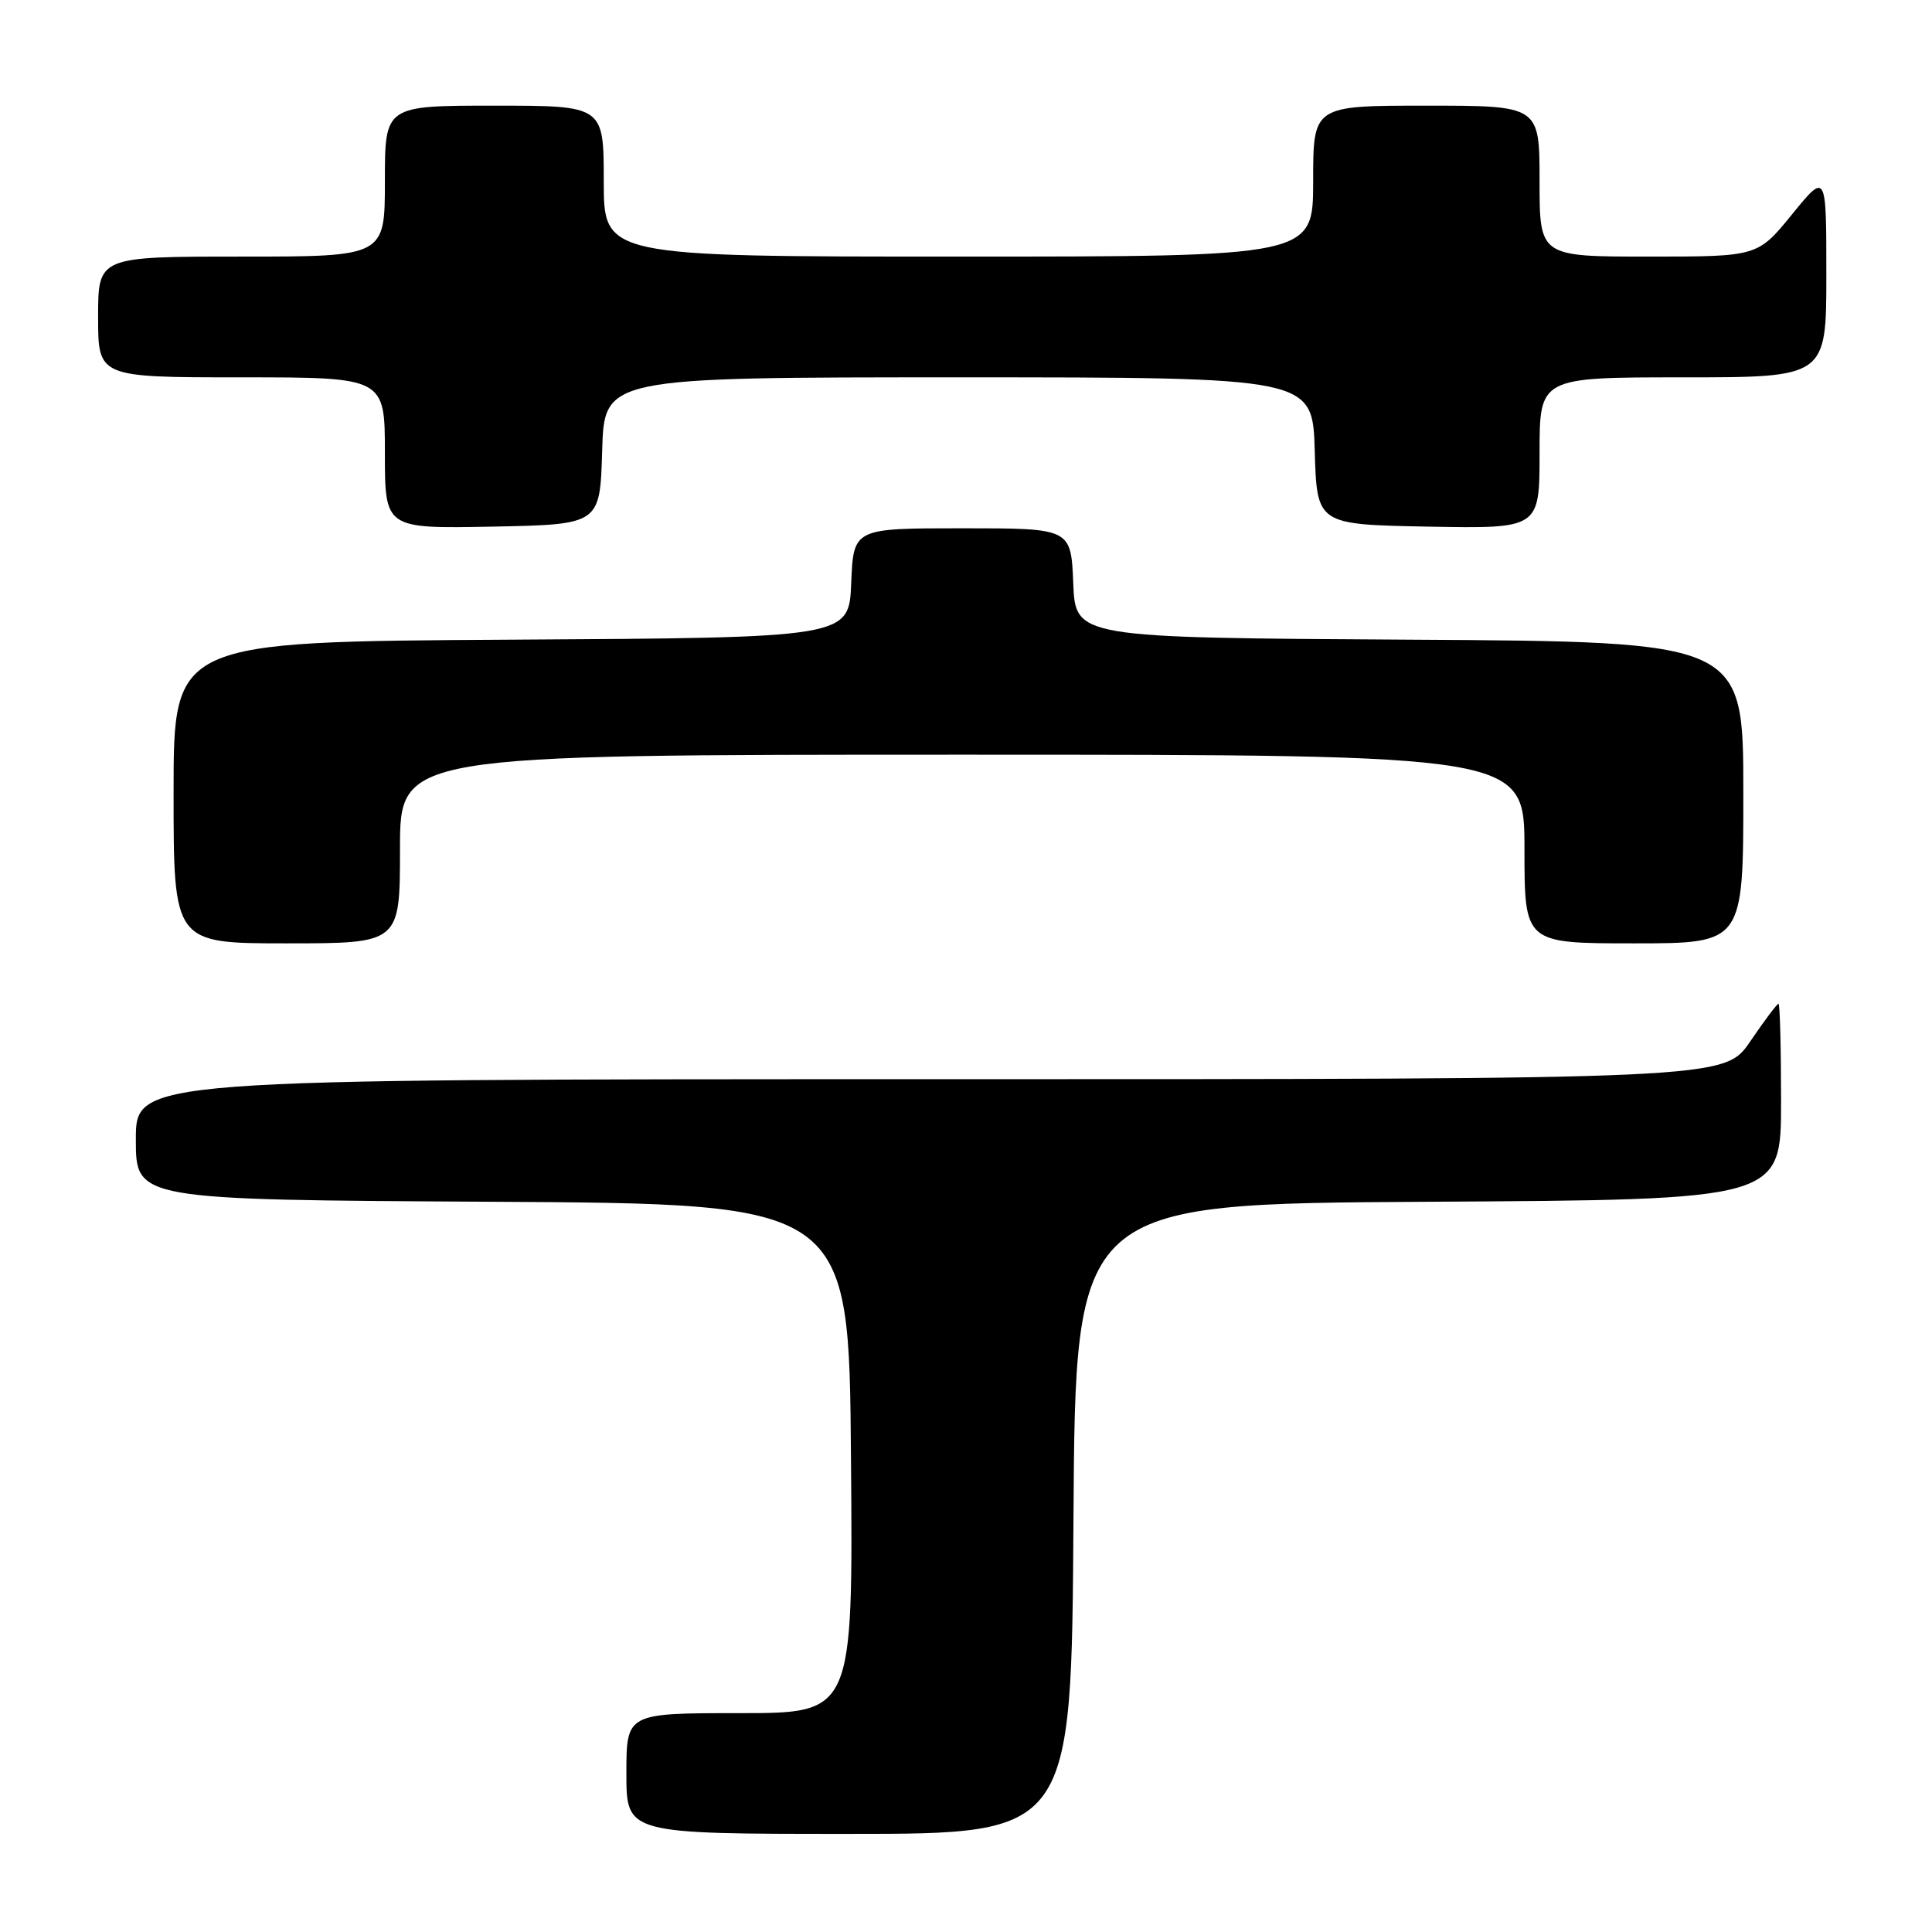 <?xml version="1.0" encoding="UTF-8" standalone="no"?>
<!DOCTYPE svg PUBLIC "-//W3C//DTD SVG 1.1//EN" "http://www.w3.org/Graphics/SVG/1.1/DTD/svg11.dtd" >
<svg xmlns="http://www.w3.org/2000/svg" xmlns:xlink="http://www.w3.org/1999/xlink" version="1.1" viewBox="0 0 256 256">
 <g >
 <path fill="currentColor"
d=" M 142.24 201.25 C 142.50 159.50 142.50 159.50 189.25 159.24 C 236.00 158.98 236.00 158.98 236.00 145.99 C 236.00 138.85 235.85 133.00 235.66 133.00 C 235.47 133.00 233.78 135.25 231.91 138.00 C 228.50 143.00 228.50 143.00 123.25 143.00 C 18.00 143.00 18.00 143.00 18.00 150.99 C 18.00 158.98 18.00 158.98 65.25 159.24 C 112.50 159.50 112.50 159.50 112.76 193.25 C 113.03 227.00 113.03 227.00 98.01 227.00 C 83.00 227.00 83.00 227.00 83.00 235.00 C 83.00 243.00 83.00 243.00 112.49 243.00 C 141.98 243.00 141.98 243.00 142.24 201.25 Z  M 53.00 112.50 C 53.00 100.00 53.00 100.00 127.50 100.00 C 202.00 100.00 202.00 100.00 202.00 112.50 C 202.00 125.00 202.00 125.00 216.50 125.00 C 231.00 125.00 231.00 125.00 231.00 105.01 C 231.00 85.02 231.00 85.02 186.75 84.76 C 142.50 84.50 142.50 84.50 142.21 77.25 C 141.91 70.00 141.91 70.00 127.50 70.00 C 113.09 70.00 113.09 70.00 112.79 77.25 C 112.50 84.50 112.50 84.50 67.75 84.76 C 23.00 85.02 23.00 85.02 23.00 105.01 C 23.00 125.00 23.00 125.00 38.00 125.00 C 53.00 125.00 53.00 125.00 53.00 112.50 Z  M 79.79 59.75 C 80.07 50.00 80.07 50.00 127.00 50.00 C 173.93 50.00 173.93 50.00 174.21 59.75 C 174.50 69.50 174.50 69.50 189.25 69.78 C 204.00 70.05 204.00 70.05 204.00 60.03 C 204.00 50.00 204.00 50.00 223.00 50.00 C 242.00 50.00 242.00 50.00 242.00 36.41 C 242.00 22.82 242.00 22.82 237.45 28.41 C 232.89 34.00 232.89 34.00 218.45 34.00 C 204.00 34.00 204.00 34.00 204.00 24.00 C 204.00 14.00 204.00 14.00 189.00 14.00 C 174.00 14.00 174.00 14.00 174.00 24.00 C 174.00 34.00 174.00 34.00 127.00 34.00 C 80.00 34.00 80.00 34.00 80.00 24.00 C 80.00 14.00 80.00 14.00 65.50 14.00 C 51.00 14.00 51.00 14.00 51.00 24.00 C 51.00 34.00 51.00 34.00 32.00 34.00 C 13.00 34.00 13.00 34.00 13.00 42.00 C 13.00 50.00 13.00 50.00 32.00 50.00 C 51.00 50.00 51.00 50.00 51.00 60.03 C 51.00 70.05 51.00 70.05 65.25 69.78 C 79.50 69.50 79.50 69.50 79.79 59.75 Z "/>
</g>
</svg>